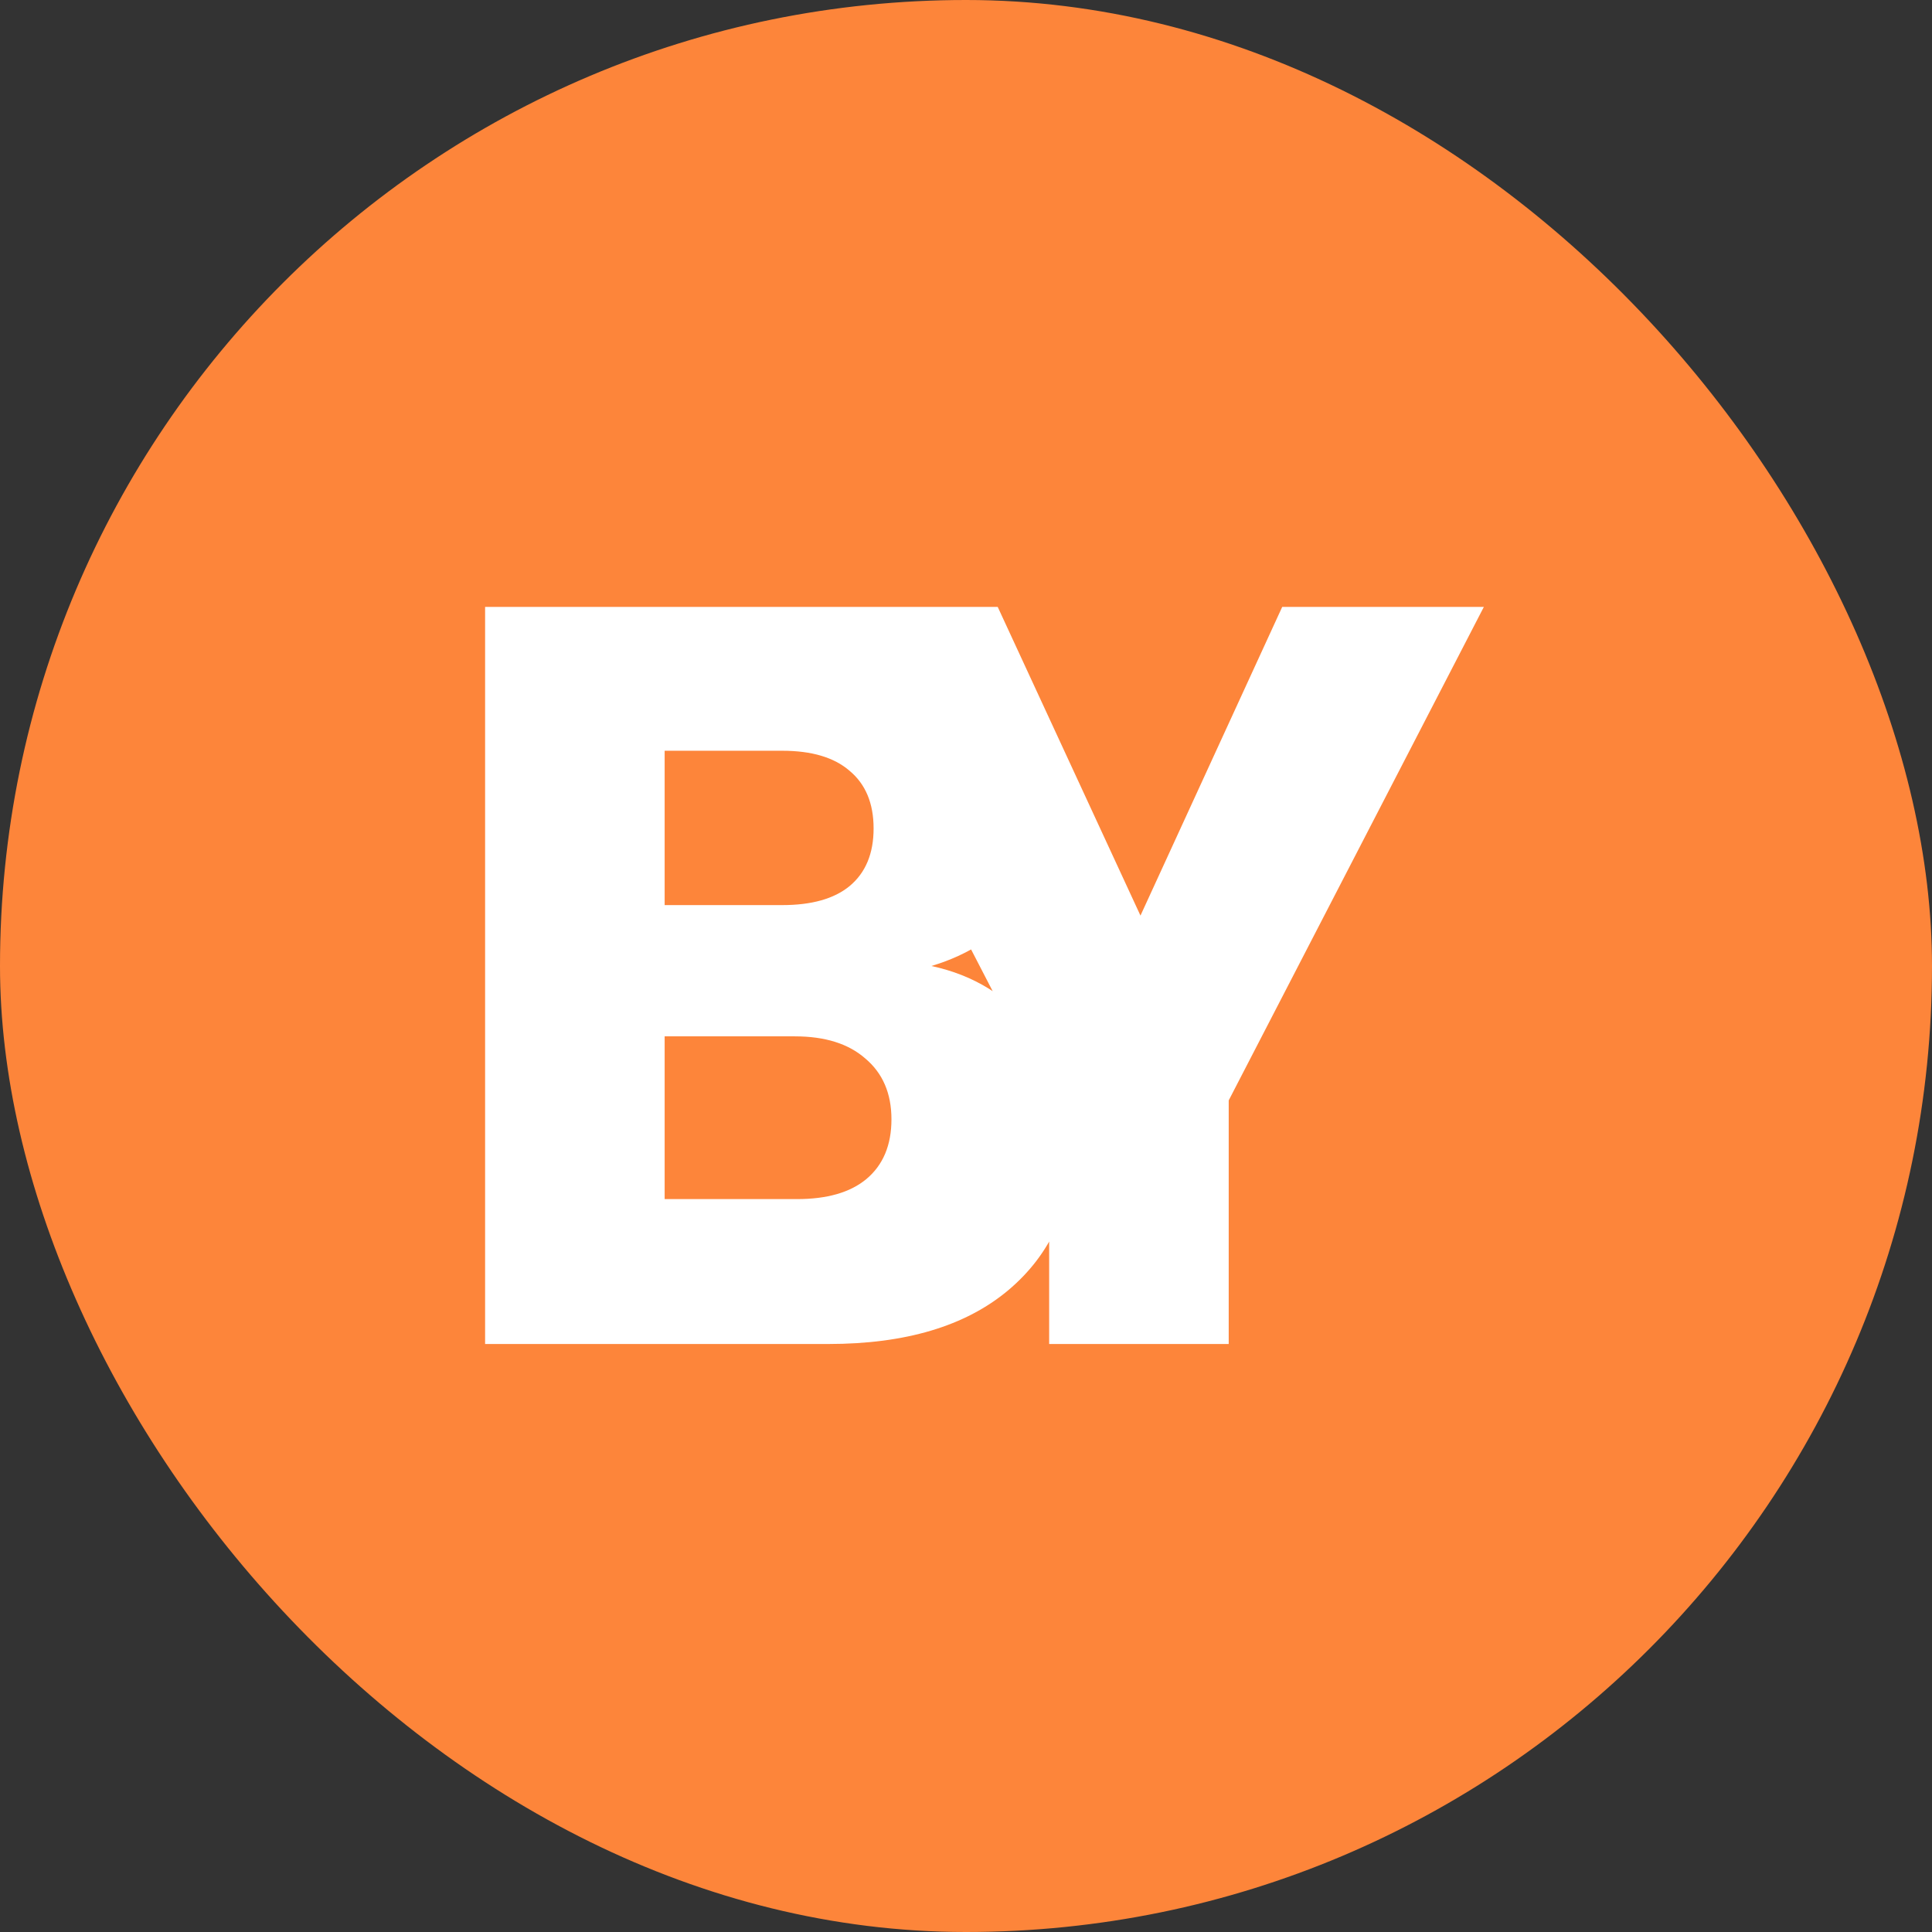<svg width="46" height="46" viewBox="0 0 46 46" fill="none" xmlns="http://www.w3.org/2000/svg">
<rect x="0" y="0" width="46" height="46" fill="#333333" stroke="none"/>
<rect width="46" height="46" rx="23" fill="#FD853A"/>
<path d="M22.175 23C23.192 23.217 24.008 23.725 24.625 24.525C25.242 25.308 25.55 26.208 25.55 27.225C25.55 28.692 25.033 29.858 24 30.725C22.983 31.575 21.558 32 19.725 32H11.55V14.45H19.45C21.233 14.45 22.625 14.858 23.625 15.675C24.642 16.492 25.15 17.6 25.15 19C25.15 20.033 24.875 20.892 24.325 21.575C23.792 22.258 23.075 22.733 22.175 23ZM15.825 21.55H18.625C19.325 21.55 19.858 21.4 20.225 21.1C20.608 20.783 20.8 20.325 20.8 19.725C20.8 19.125 20.608 18.667 20.225 18.35C19.858 18.033 19.325 17.875 18.625 17.875H15.825V21.55ZM18.975 28.55C19.692 28.55 20.242 28.392 20.625 28.075C21.025 27.742 21.225 27.267 21.225 26.65C21.225 26.033 21.017 25.55 20.6 25.2C20.2 24.85 19.642 24.675 18.925 24.675H15.825V28.55H18.975ZM35.33 14.45L29.255 26.2V32H24.98V26.2L18.904 14.45H23.755L27.154 21.8L30.529 14.45H35.33Z" fill="white"/>
</svg>
